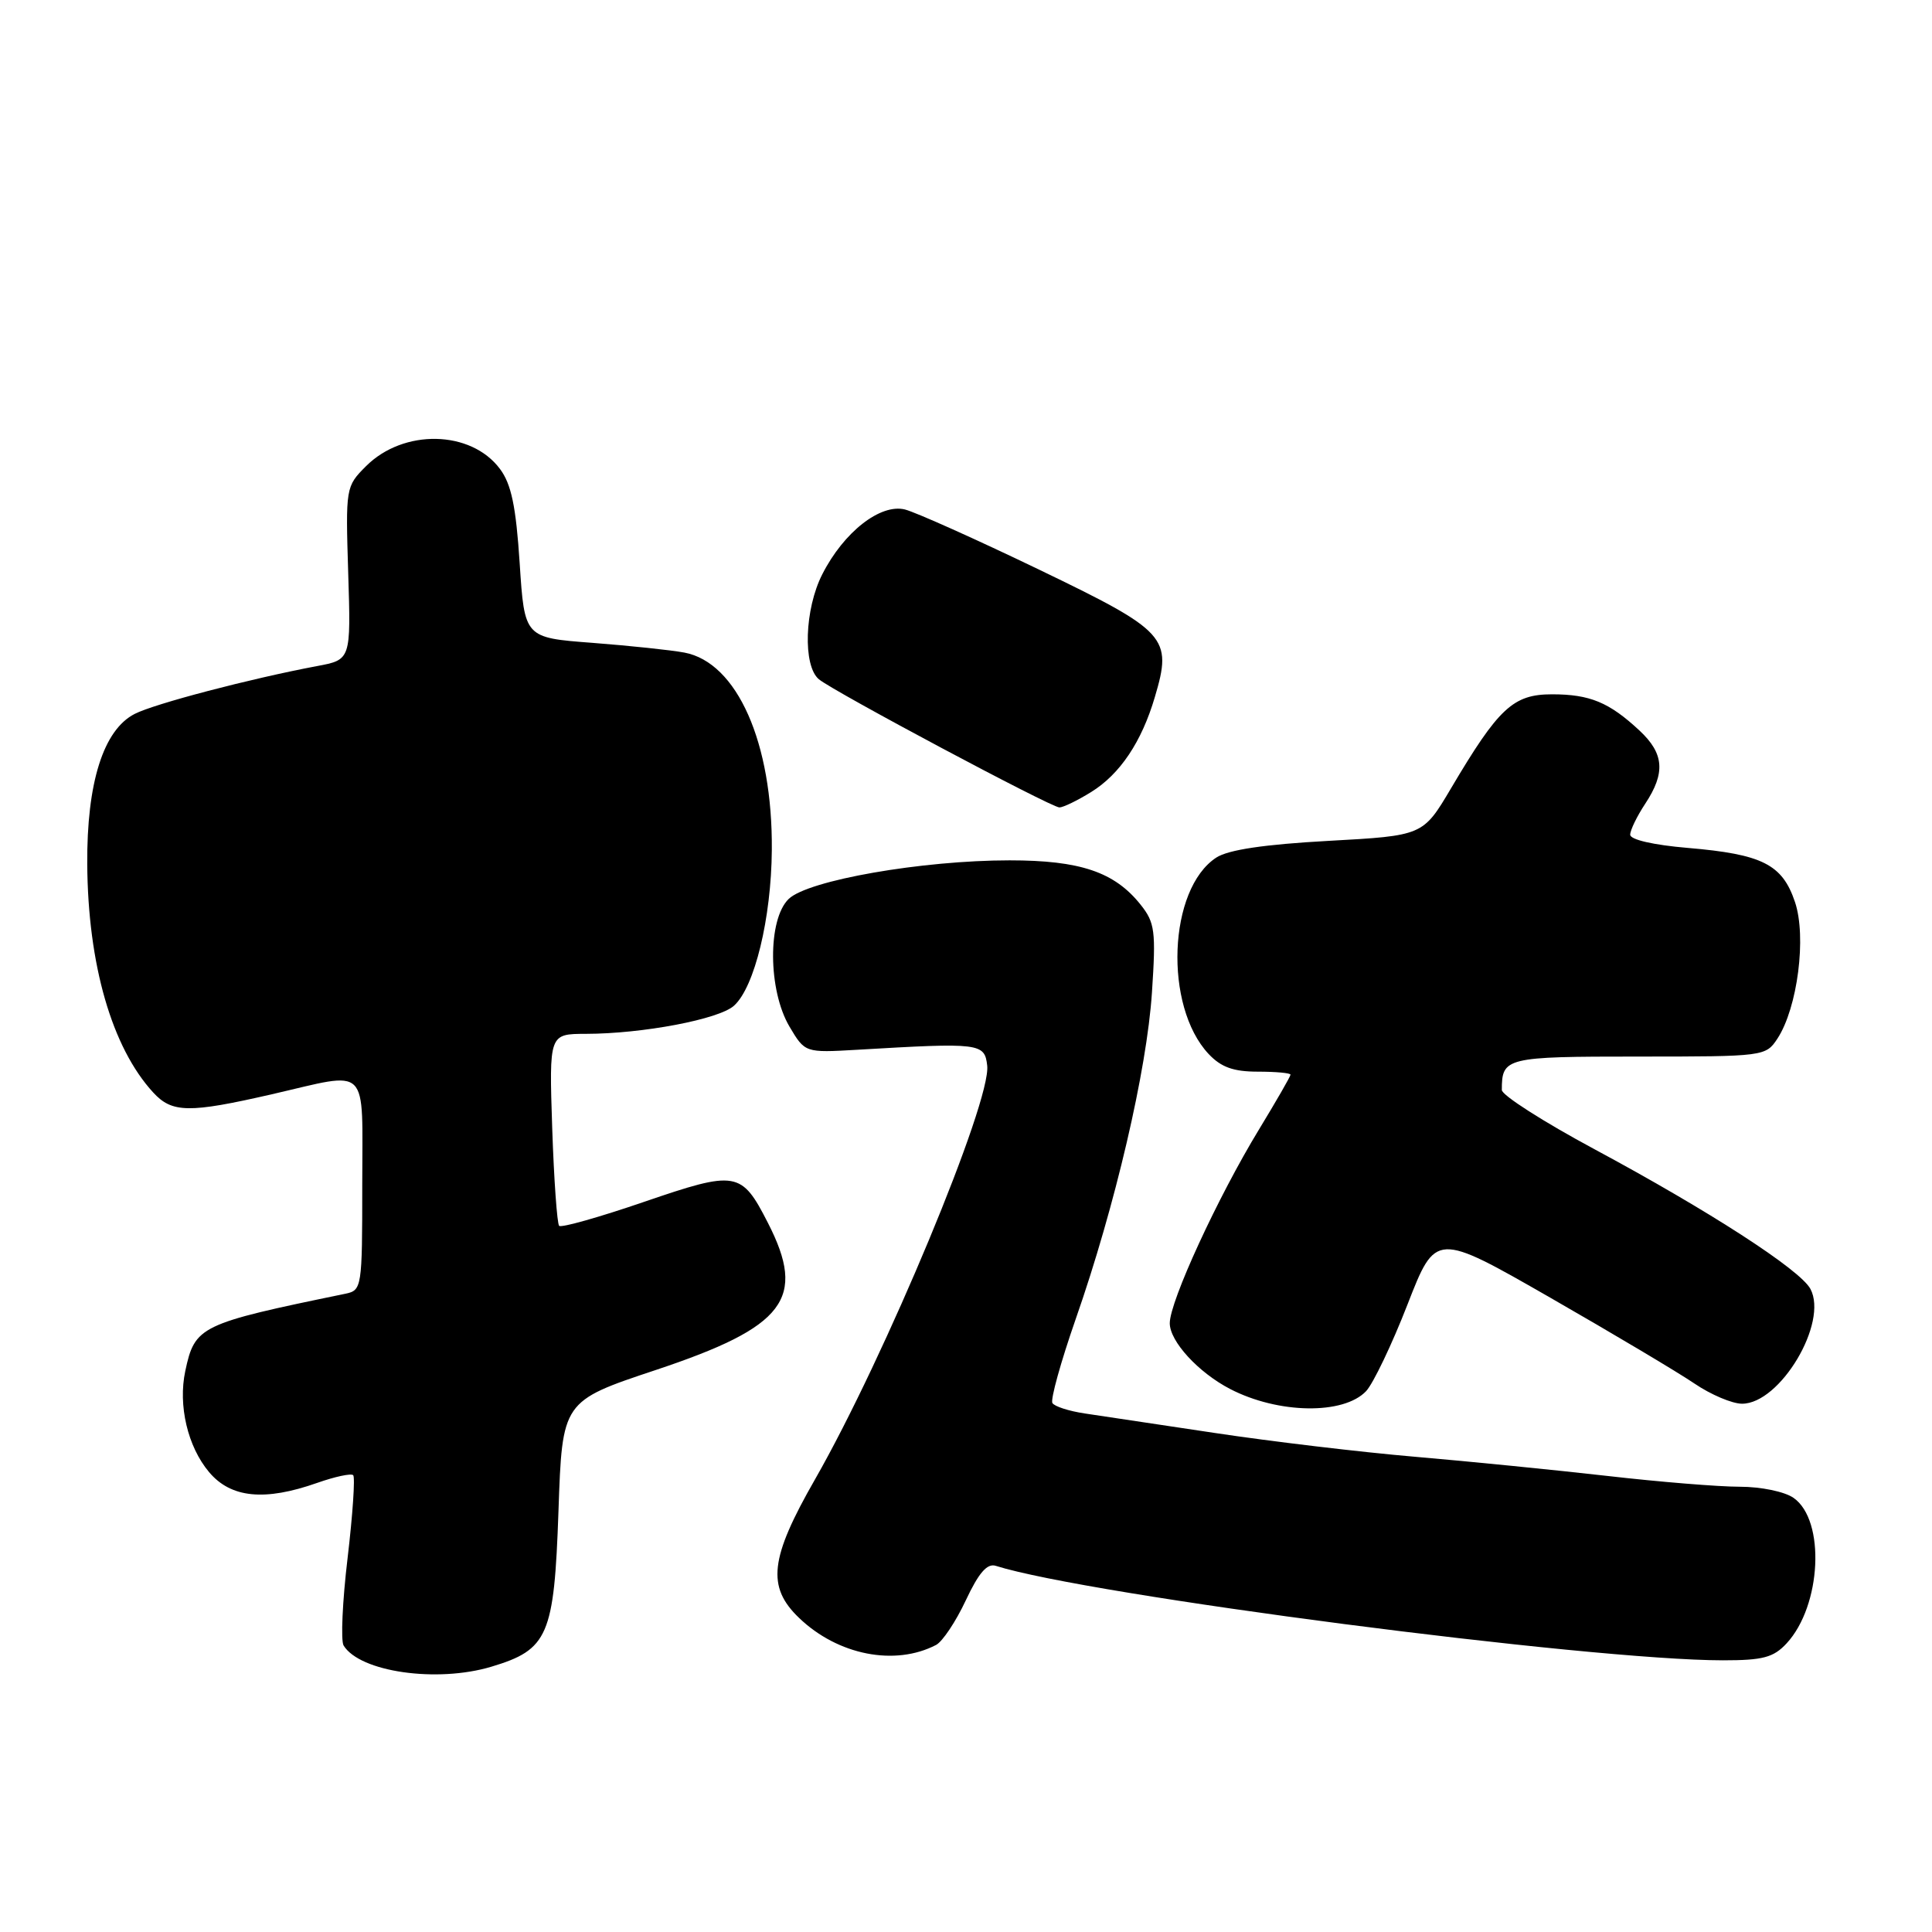 <?xml version="1.0" encoding="UTF-8" standalone="no"?>
<!DOCTYPE svg PUBLIC "-//W3C//DTD SVG 1.1//EN" "http://www.w3.org/Graphics/SVG/1.1/DTD/svg11.dtd" >
<svg xmlns="http://www.w3.org/2000/svg" xmlns:xlink="http://www.w3.org/1999/xlink" version="1.1" viewBox="0 0 256 256">
 <g >
 <path fill="currentColor"
d=" M 65.10 220.85 C 72.64 218.59 73.43 216.75 74.00 200.25 C 74.50 185.66 74.50 185.66 86.87 181.54 C 104.07 175.81 106.90 172.09 101.75 162.03 C 98.24 155.17 97.59 155.06 85.35 159.25 C 79.44 161.28 74.37 162.71 74.09 162.43 C 73.82 162.15 73.40 156.31 73.17 149.46 C 72.76 137.00 72.76 137.00 77.63 136.99 C 85.15 136.98 95.28 135.06 97.26 133.26 C 99.99 130.80 102.20 121.68 102.27 112.64 C 102.39 98.42 97.67 87.78 90.68 86.47 C 88.93 86.14 83.44 85.56 78.49 85.18 C 69.50 84.50 69.50 84.50 68.86 74.63 C 68.37 67.10 67.75 64.14 66.25 62.14 C 62.41 56.98 53.47 56.80 48.50 61.77 C 45.81 64.46 45.79 64.60 46.14 75.95 C 46.50 87.42 46.50 87.42 42.00 88.26 C 33.19 89.92 20.46 93.25 17.84 94.60 C 13.70 96.72 11.49 103.72 11.56 114.50 C 11.65 127.79 14.82 138.79 20.29 144.75 C 22.79 147.48 25.02 147.52 36.00 145.00 C 49.16 141.98 48.00 140.82 48.00 156.98 C 48.00 170.68 47.95 170.97 45.75 171.43 C 26.47 175.40 25.82 175.71 24.55 181.67 C 23.58 186.23 24.87 191.70 27.71 195.07 C 30.60 198.50 35.08 198.94 42.03 196.49 C 44.39 195.66 46.53 195.20 46.80 195.47 C 47.07 195.74 46.74 200.67 46.06 206.43 C 45.37 212.18 45.14 217.41 45.53 218.04 C 47.69 221.55 57.89 223.01 65.10 220.85 Z  M 124.04 217.96 C 124.89 217.51 126.66 214.86 127.97 212.06 C 129.69 208.40 130.80 207.12 131.94 207.48 C 144.18 211.36 210.65 220.00 228.30 220.00 C 233.60 220.00 235.00 219.63 236.74 217.75 C 241.36 212.76 241.90 201.45 237.66 198.48 C 236.48 197.65 233.34 197.00 230.52 197.00 C 227.75 197.00 219.87 196.36 212.99 195.57 C 206.12 194.79 194.65 193.64 187.50 193.03 C 180.35 192.42 168.43 191.00 161.00 189.88 C 153.57 188.76 145.80 187.60 143.73 187.29 C 141.65 186.98 139.72 186.36 139.45 185.91 C 139.17 185.46 140.56 180.46 142.53 174.80 C 147.76 159.84 151.96 141.82 152.64 131.50 C 153.18 123.37 153.03 122.25 151.14 119.88 C 147.69 115.54 143.13 114.00 133.78 114.00 C 122.17 114.00 107.05 116.64 104.50 119.12 C 101.70 121.84 101.76 131.21 104.61 136.03 C 106.67 139.50 106.67 139.50 113.58 139.10 C 129.89 138.14 130.47 138.21 130.81 141.20 C 131.36 145.95 117.26 179.82 107.99 196.03 C 102.00 206.48 101.57 210.26 105.89 214.39 C 111.03 219.32 118.59 220.80 124.04 217.96 Z  M 181.02 184.33 C 181.96 183.32 184.43 178.17 186.49 172.88 C 190.24 163.25 190.24 163.25 205.42 171.95 C 213.77 176.74 222.37 181.86 224.53 183.33 C 226.69 184.80 229.53 186.00 230.83 186.00 C 235.88 186.00 242.28 175.26 239.89 170.79 C 238.53 168.24 226.44 160.43 211.28 152.28 C 204.52 148.65 199.00 145.12 199.00 144.43 C 199.00 140.12 199.48 140.00 217.08 140.00 C 233.76 140.00 233.97 139.97 235.52 137.62 C 238.19 133.54 239.40 124.12 237.84 119.51 C 236.16 114.52 233.51 113.19 223.61 112.35 C 219.11 111.97 216.00 111.26 216.01 110.60 C 216.01 110.00 216.91 108.15 218.00 106.50 C 220.70 102.42 220.51 99.85 217.25 96.81 C 213.23 93.06 210.67 92.00 205.65 92.00 C 200.50 92.00 198.57 93.80 192.26 104.47 C 188.55 110.73 188.55 110.73 176.02 111.42 C 167.50 111.89 162.76 112.60 161.17 113.63 C 154.79 117.79 154.19 133.31 160.15 139.66 C 161.80 141.41 163.43 142.00 166.67 142.00 C 169.05 142.00 171.00 142.18 171.00 142.40 C 171.00 142.62 169.12 145.88 166.83 149.65 C 161.36 158.63 155.00 172.44 155.00 175.33 C 155.00 177.74 158.78 181.86 163.00 184.05 C 169.37 187.35 178.03 187.49 181.02 184.33 Z  M 144.58 104.95 C 148.40 102.59 151.28 98.30 153.03 92.34 C 155.37 84.45 154.64 83.65 137.71 75.49 C 129.34 71.46 121.33 67.87 119.91 67.51 C 116.66 66.70 111.80 70.50 108.96 76.09 C 106.60 80.71 106.36 88.22 108.51 90.01 C 110.51 91.66 139.24 106.97 140.38 106.99 C 140.87 106.99 142.76 106.08 144.58 104.95 Z "/>
</g>
</svg>